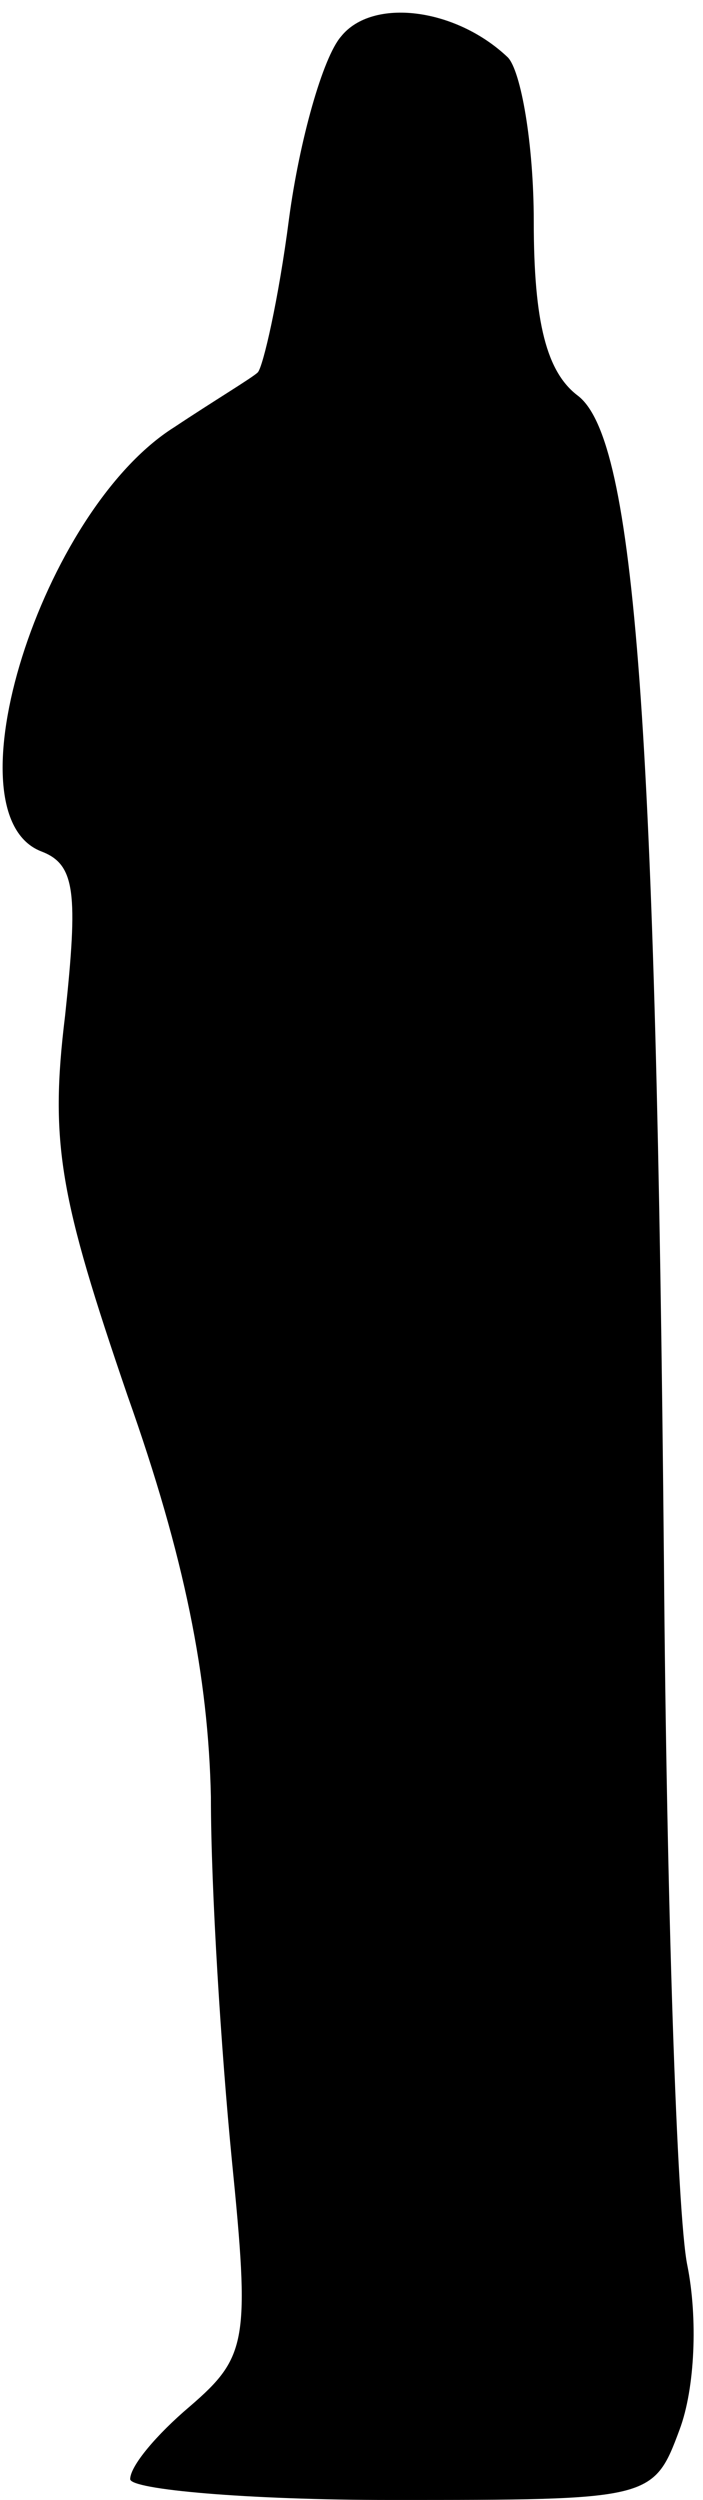 <?xml version="1.0" standalone="no"?>
<!DOCTYPE svg PUBLIC "-//W3C//DTD SVG 20010904//EN"
 "http://www.w3.org/TR/2001/REC-SVG-20010904/DTD/svg10.dtd">
<svg version="1.0" xmlns="http://www.w3.org/2000/svg"
 width="27pt" height="96pt" viewBox="0 0 27 96"
 preserveAspectRatio="xMidYMid meet">
<g transform="translate(0,96) scale(0.1,-0.1)"
fill="#000000" stroke="none">
<path fill="#000000" stroke="none" d="M131 946 c-7 -8 -16 -40 -20 -70 -4
-31 -10 -57 -12 -59 -2 -2 -17 -11 -32 -21 -51 -32 -88 -149 -51 -163 13 -5
14 -16 9 -63 -6 -49 -2 -70 24 -146 22 -62 31 -108 32 -154 0 -36 4 -98 8
-139 7 -70 6 -76 -16 -95 -13 -11 -23 -23 -23 -28 0 -4 45 -8 100 -8 100 0
101 0 111 27 6 16 7 43 3 63 -4 19 -8 141 -9 270 -3 322 -11 431 -33 448 -12
9 -17 28 -17 67 0 30 -5 58 -10 63 -20 19 -52 23 -64 8z"/>
</g>
</svg>
